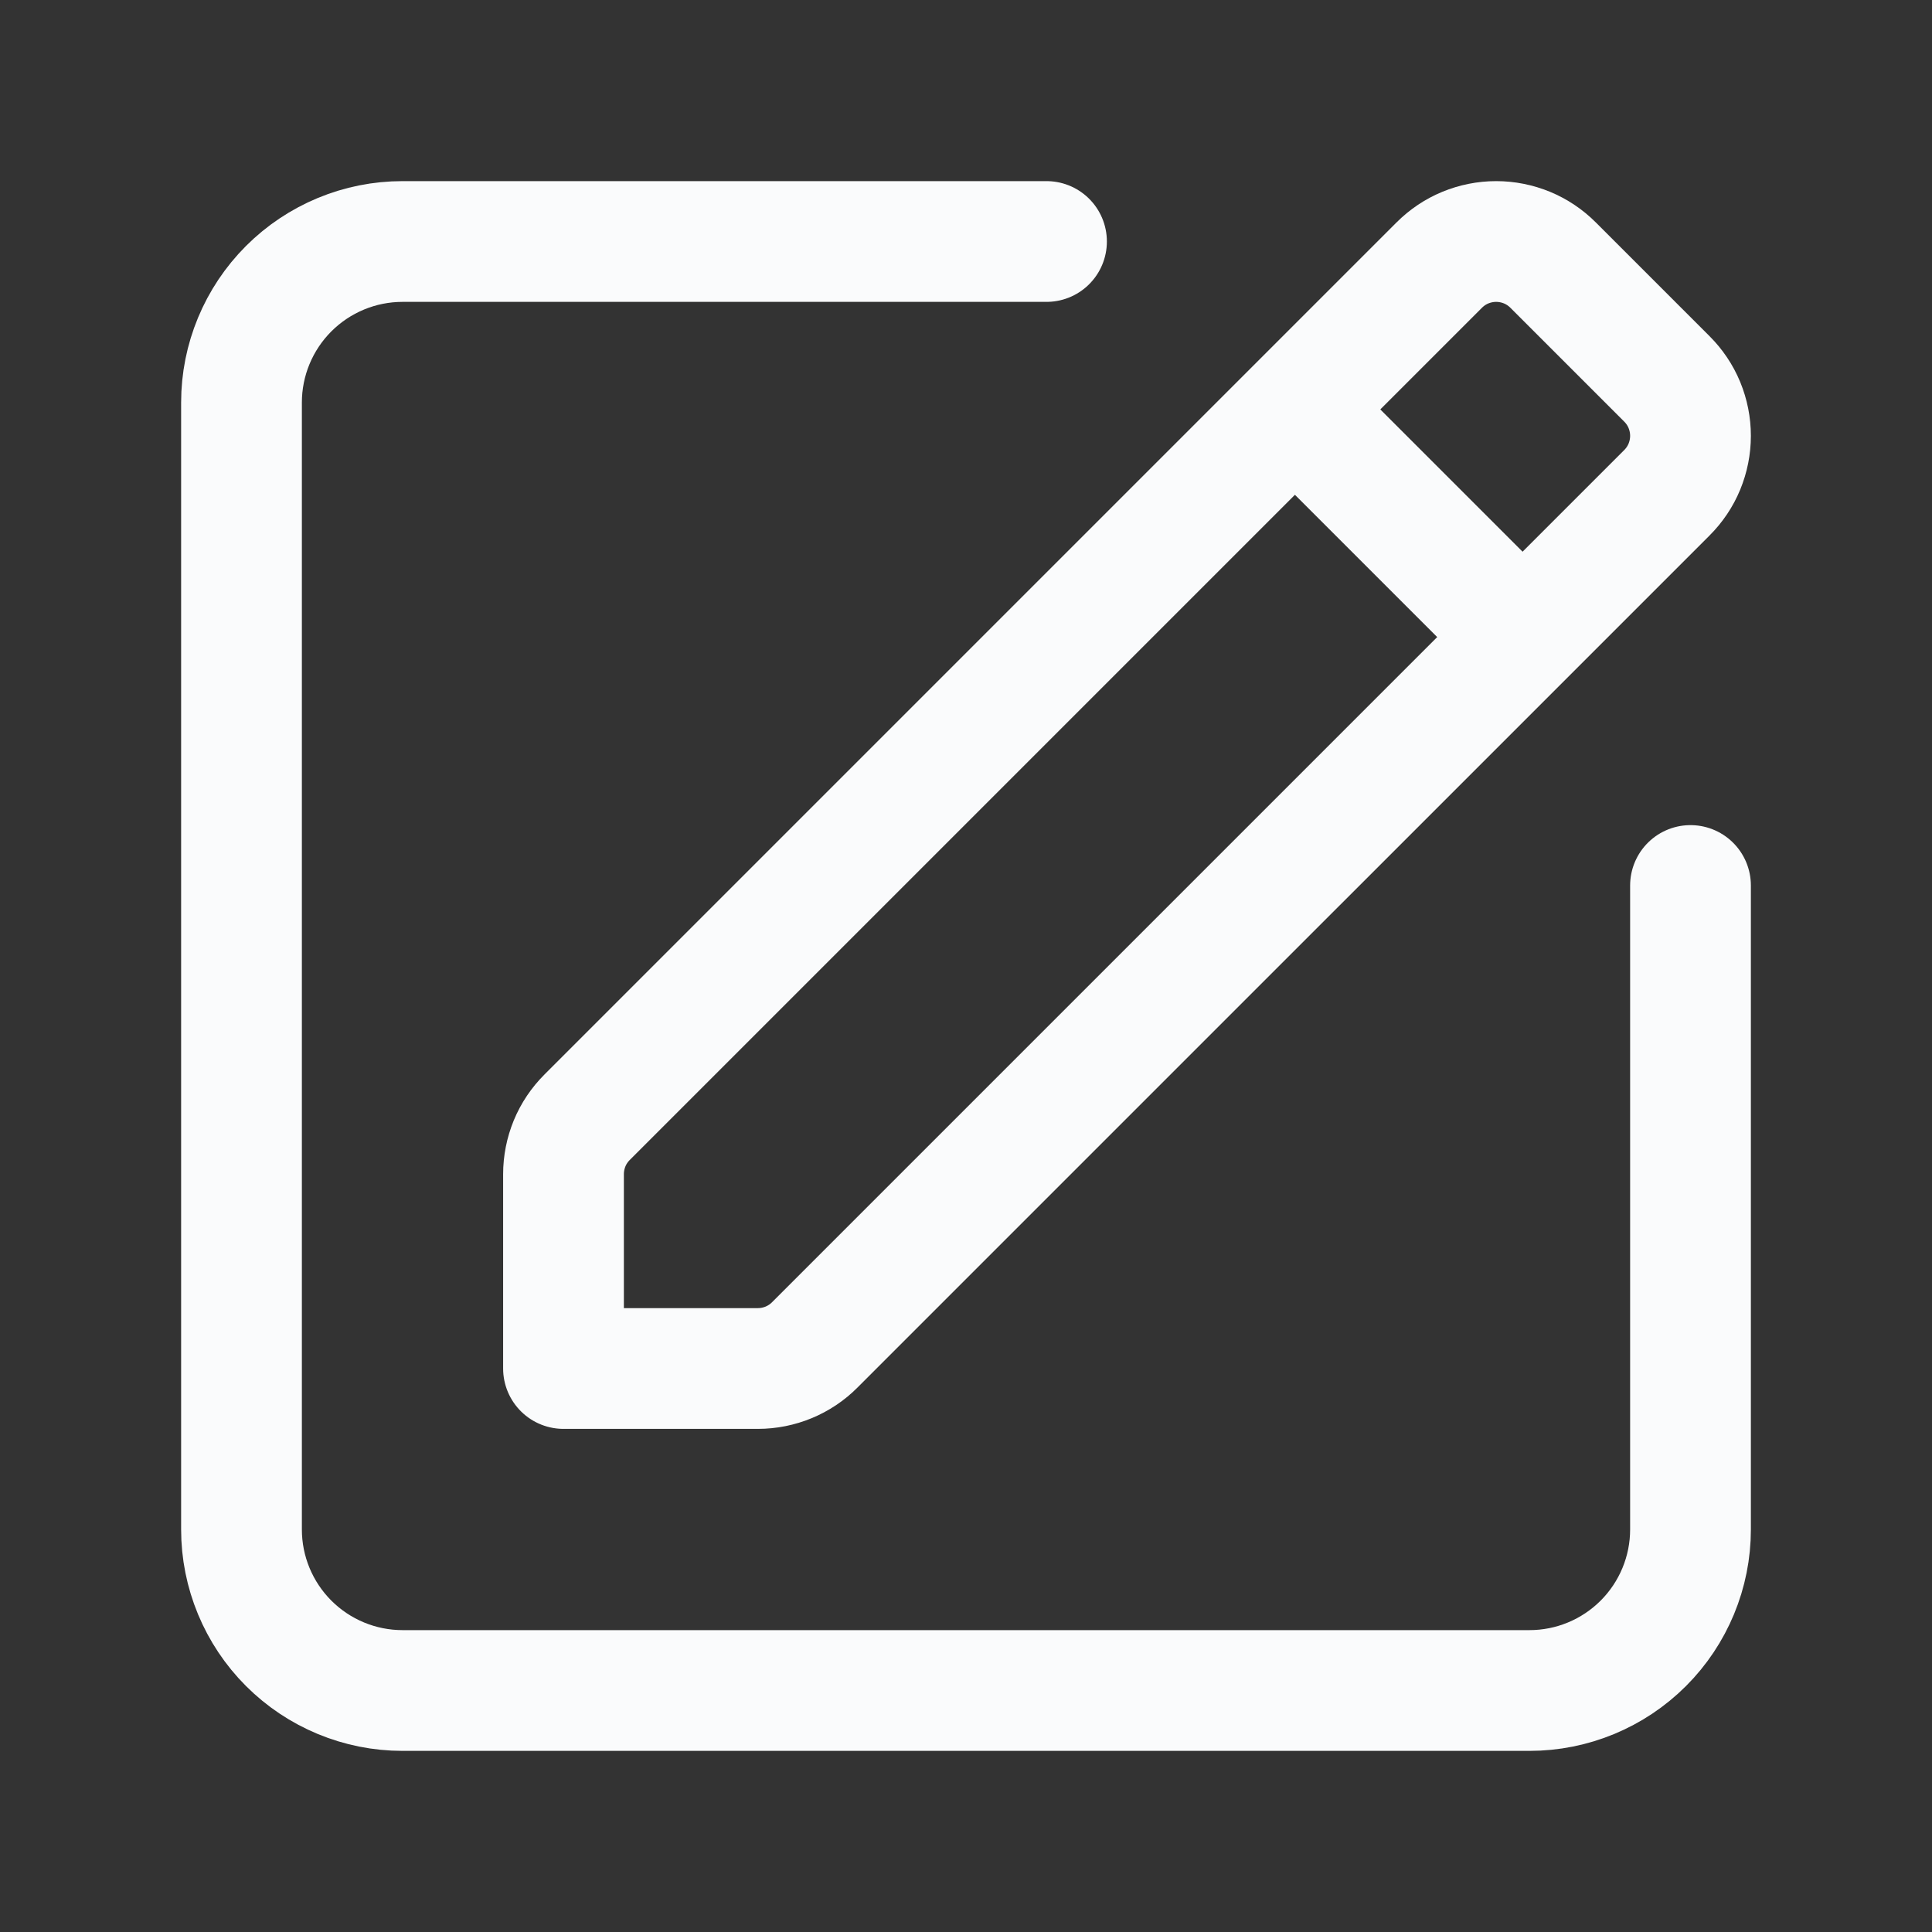 <svg width="24" height="24" viewBox="0 0 24 24" fill="none" xmlns="http://www.w3.org/2000/svg">
<rect x="0" y="0" width="24" height="24" fill="#333333" stroke="none"/>
<path d="M20.707 4.707L19.293 3.293C19.2 3.2 19.09 3.126 18.969 3.076C18.847 3.026 18.717 3 18.586 3C18.455 3 18.325 3.026 18.203 3.076C18.082 3.126 17.972 3.2 17.879 3.293L7.293 13.879C7.2 13.972 7.126 14.082 7.076 14.203C7.026 14.325 7 14.455 7 14.586V17H9.414C9.679 17 9.934 16.895 10.121 16.707L20.707 6.121C20.8 6.028 20.874 5.918 20.924 5.797C20.974 5.675 21 5.545 21 5.414C21 5.283 20.974 5.153 20.924 5.031C20.874 4.91 20.8 4.8 20.707 4.707Z" stroke="#FAFBFC" stroke-width="1.5" stroke-linecap="round" stroke-linejoin="round"/>
<path d="M18.91 7.91L16.09 5.09" stroke="#FAFBFC" stroke-width="1.5" stroke-linecap="round" stroke-linejoin="round"/>
<path d="M21 11V19C21 19.53 20.789 20.039 20.414 20.414C20.039 20.789 19.53 21 19 21H5C4.47 21 3.961 20.789 3.586 20.414C3.211 20.039 3 19.53 3 19V5C3 4.47 3.211 3.961 3.586 3.586C3.961 3.211 4.47 3 5 3H13" stroke="#FAFBFC" stroke-width="1.5" stroke-linecap="round" stroke-linejoin="round"/>
</svg>
